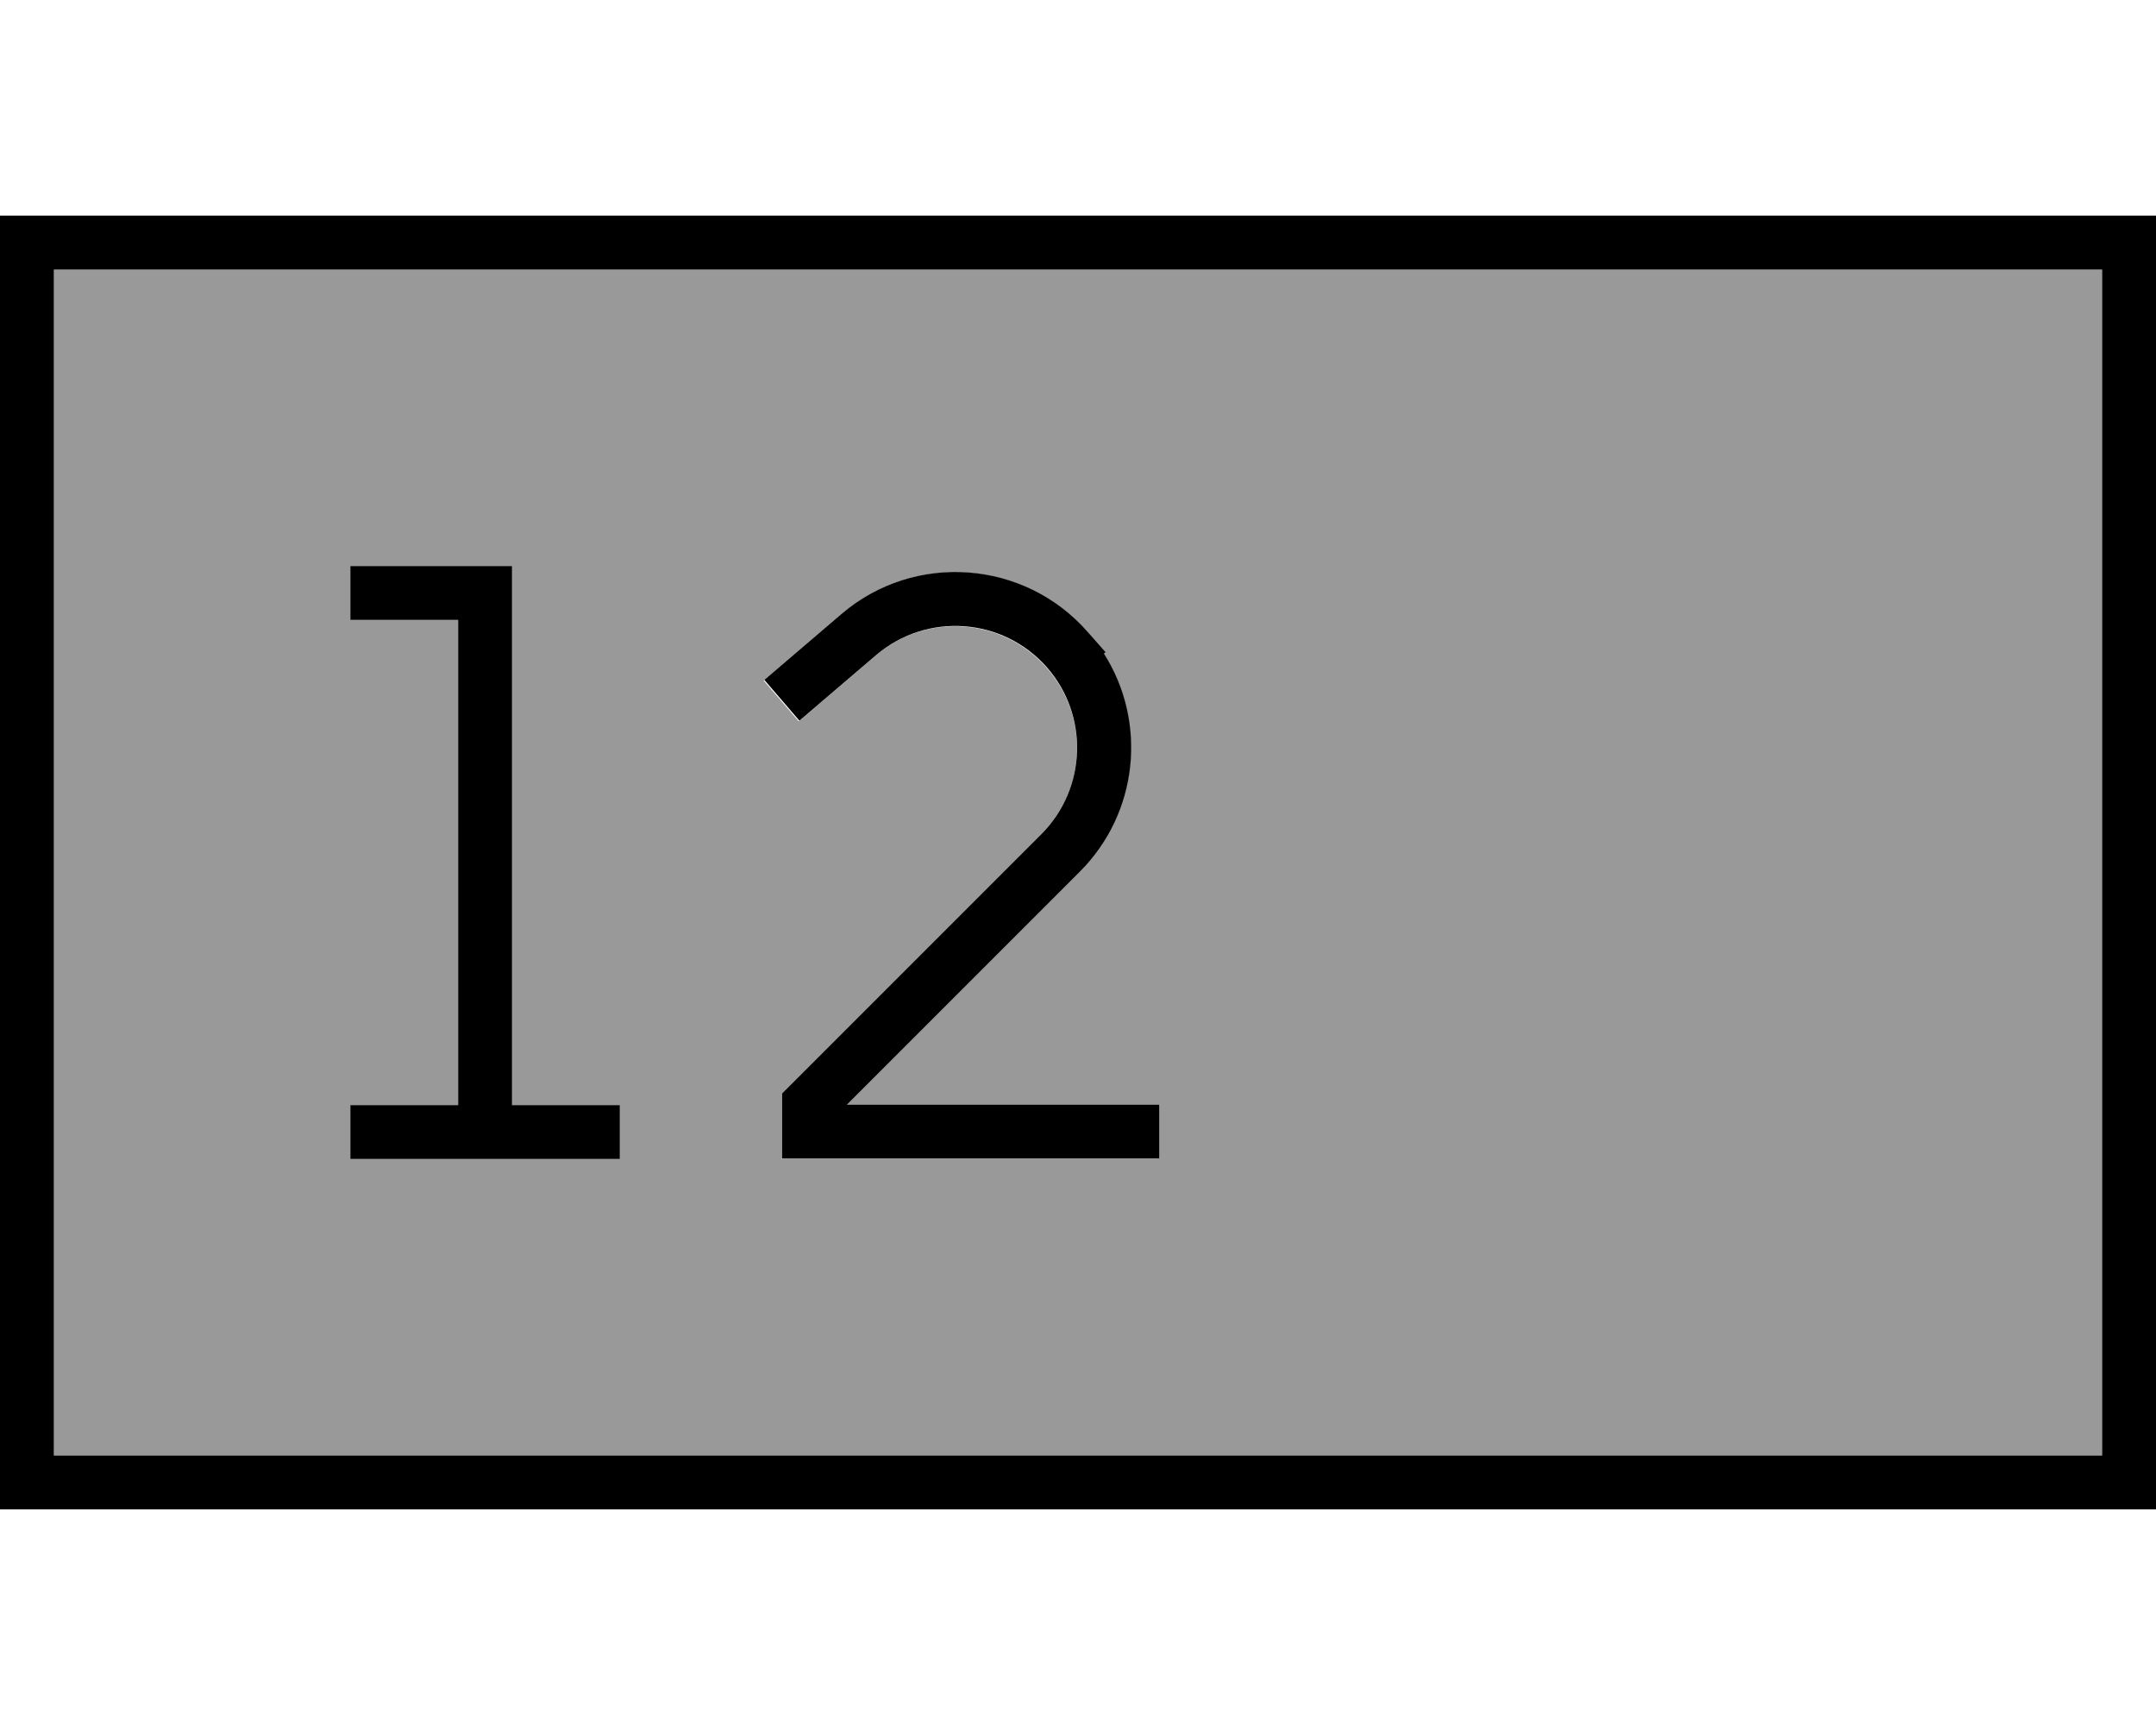 <svg fill="currentColor" xmlns="http://www.w3.org/2000/svg" viewBox="0 0 640 512"><!--! Font Awesome Pro 6.7.2 by @fontawesome - https://fontawesome.com License - https://fontawesome.com/license (Commercial License) Copyright 2024 Fonticons, Inc. --><defs><style>.fa-secondary{opacity:.4}</style></defs><path class="fa-secondary" d="M16 80l0 352 608 0 0-352L16 80zm88 88l8 0 32 0 8 0 0 8 0 152 24 0 8 0 0 16-8 0-64 0-8 0 0-16 8 0 24 0 0-144-24 0-8 0 0-16zm122.8 33.9l22.8-19.5c21.7-18.6 54.4-16.3 73.2 5.3l5.3 6-.5 .4c12.9 20.3 10.3 47.3-7.2 64.8L251.3 328l84.7 0 8 0 0 16-8 0-96 0-8 0 0-8 0-8 0-3.3 2.3-2.3 74.8-74.8c13.5-13.5 14.2-35.1 1.6-49.4c-13.1-14.9-35.7-16.5-50.8-3.6l-22.8 19.5-10.4-12.1z"/><path class="fa-primary" d="M624 80l0 352L16 432 16 80l608 0zM16 64L0 64 0 80 0 432l0 16 16 0 608 0 16 0 0-16 0-352 0-16-16 0L16 64zm88 104l0 16 8 0 24 0 0 144-24 0-8 0 0 16 8 0 64 0 8 0 0-16-8 0-24 0 0-152 0-8-8 0-32 0-8 0zm156 26.5c15.1-12.9 37.7-11.3 50.8 3.6c12.5 14.3 11.8 35.9-1.6 49.4l-74.8 74.8-2.3 2.3 0 3.3 0 8 0 8 8 0 96 0 8 0 0-16-8 0-84.7 0 69.1-69.1c17.5-17.5 20.1-44.5 7.2-64.8l.5-.4-5.3-6c-18.8-21.5-51.5-23.9-73.2-5.3l-22.8 19.5 10.4 12.1L260 194.5z"/></svg>